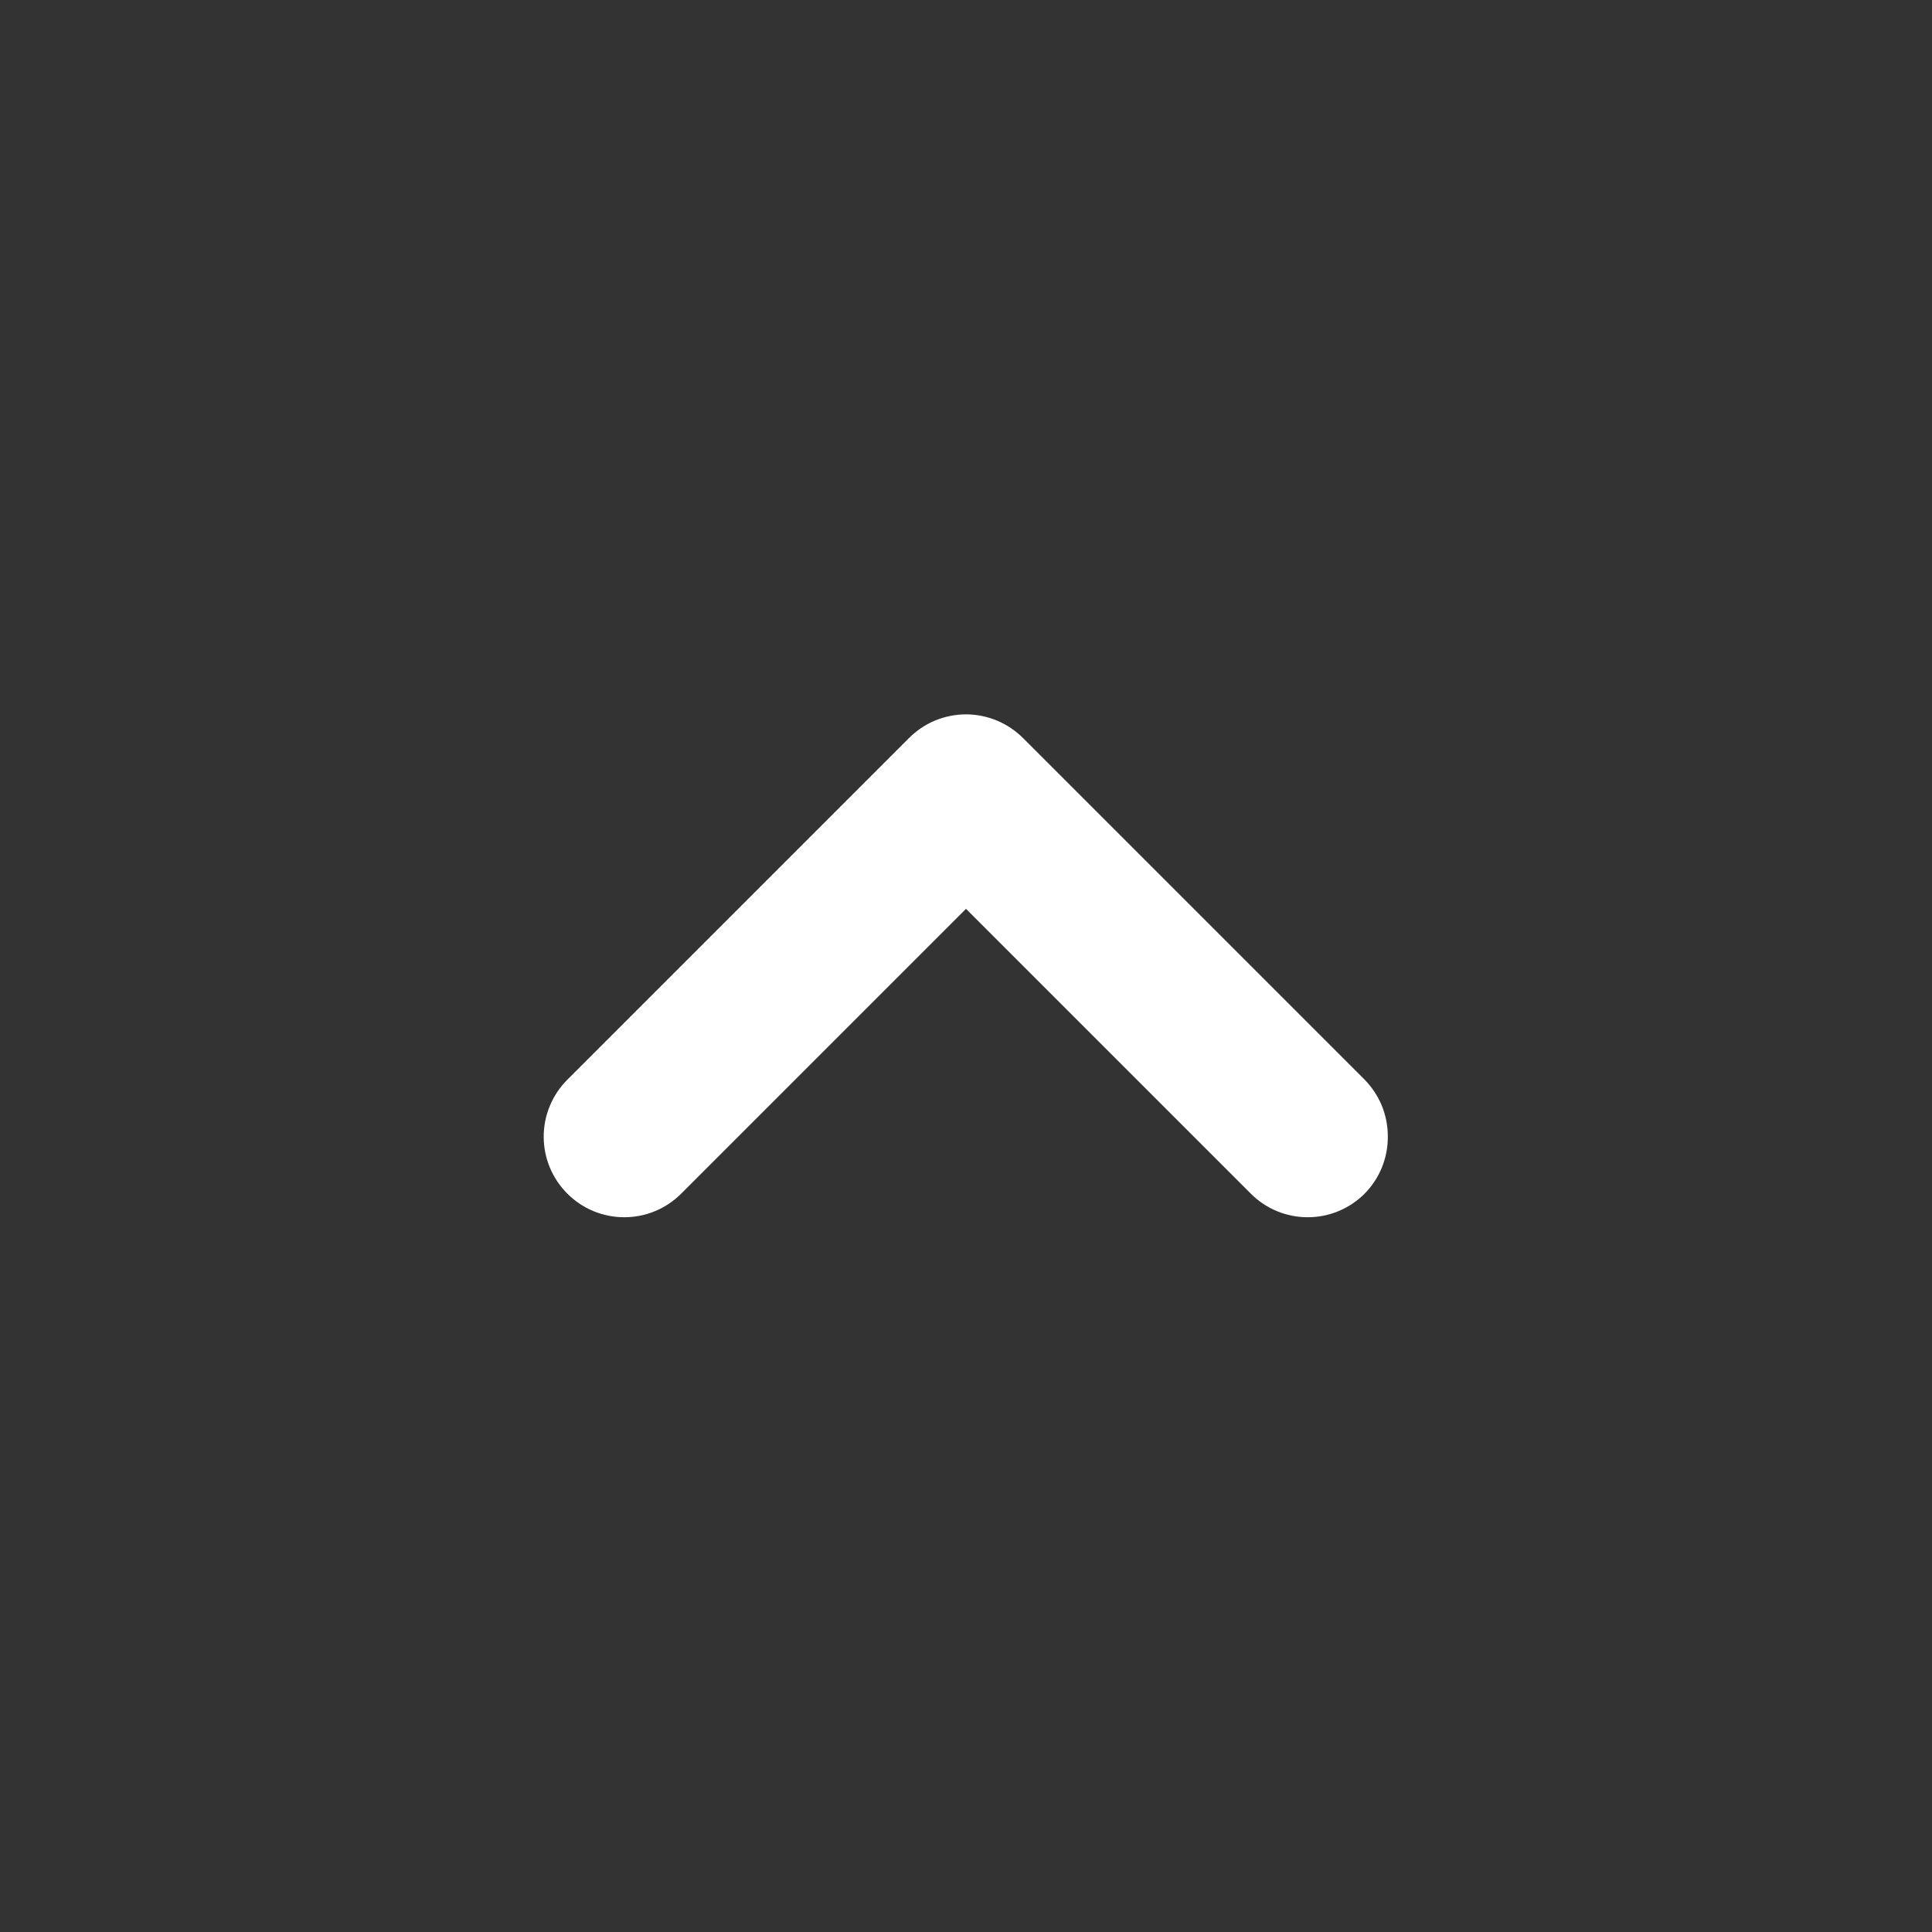 <svg width="24" height="24" viewBox="0 0 24 24" fill="none" xmlns="http://www.w3.org/2000/svg">
<rect x="0" y="0" width="24" height="24" fill="#333333" stroke="none"/>
<path d="M11.29 9.17L7.05 13.41C6.956 13.503 6.882 13.614 6.831 13.736C6.78 13.858 6.754 13.988 6.754 14.12C6.754 14.252 6.78 14.383 6.831 14.505C6.882 14.627 6.956 14.737 7.05 14.83C7.237 15.017 7.491 15.121 7.755 15.121C8.019 15.121 8.272 15.017 8.46 14.83L12 11.29L15.54 14.83C15.727 15.017 15.98 15.121 16.245 15.121C16.509 15.121 16.762 15.017 16.95 14.83C17.042 14.737 17.116 14.626 17.166 14.504C17.215 14.382 17.241 14.252 17.24 14.12C17.241 13.989 17.215 13.858 17.166 13.736C17.116 13.615 17.042 13.504 16.95 13.41L12.71 9.17C12.617 9.077 12.506 9.002 12.384 8.951C12.262 8.901 12.132 8.874 12 8.874C11.868 8.874 11.737 8.901 11.615 8.951C11.493 9.002 11.383 9.077 11.29 9.17Z" fill="white"/>
</svg>
